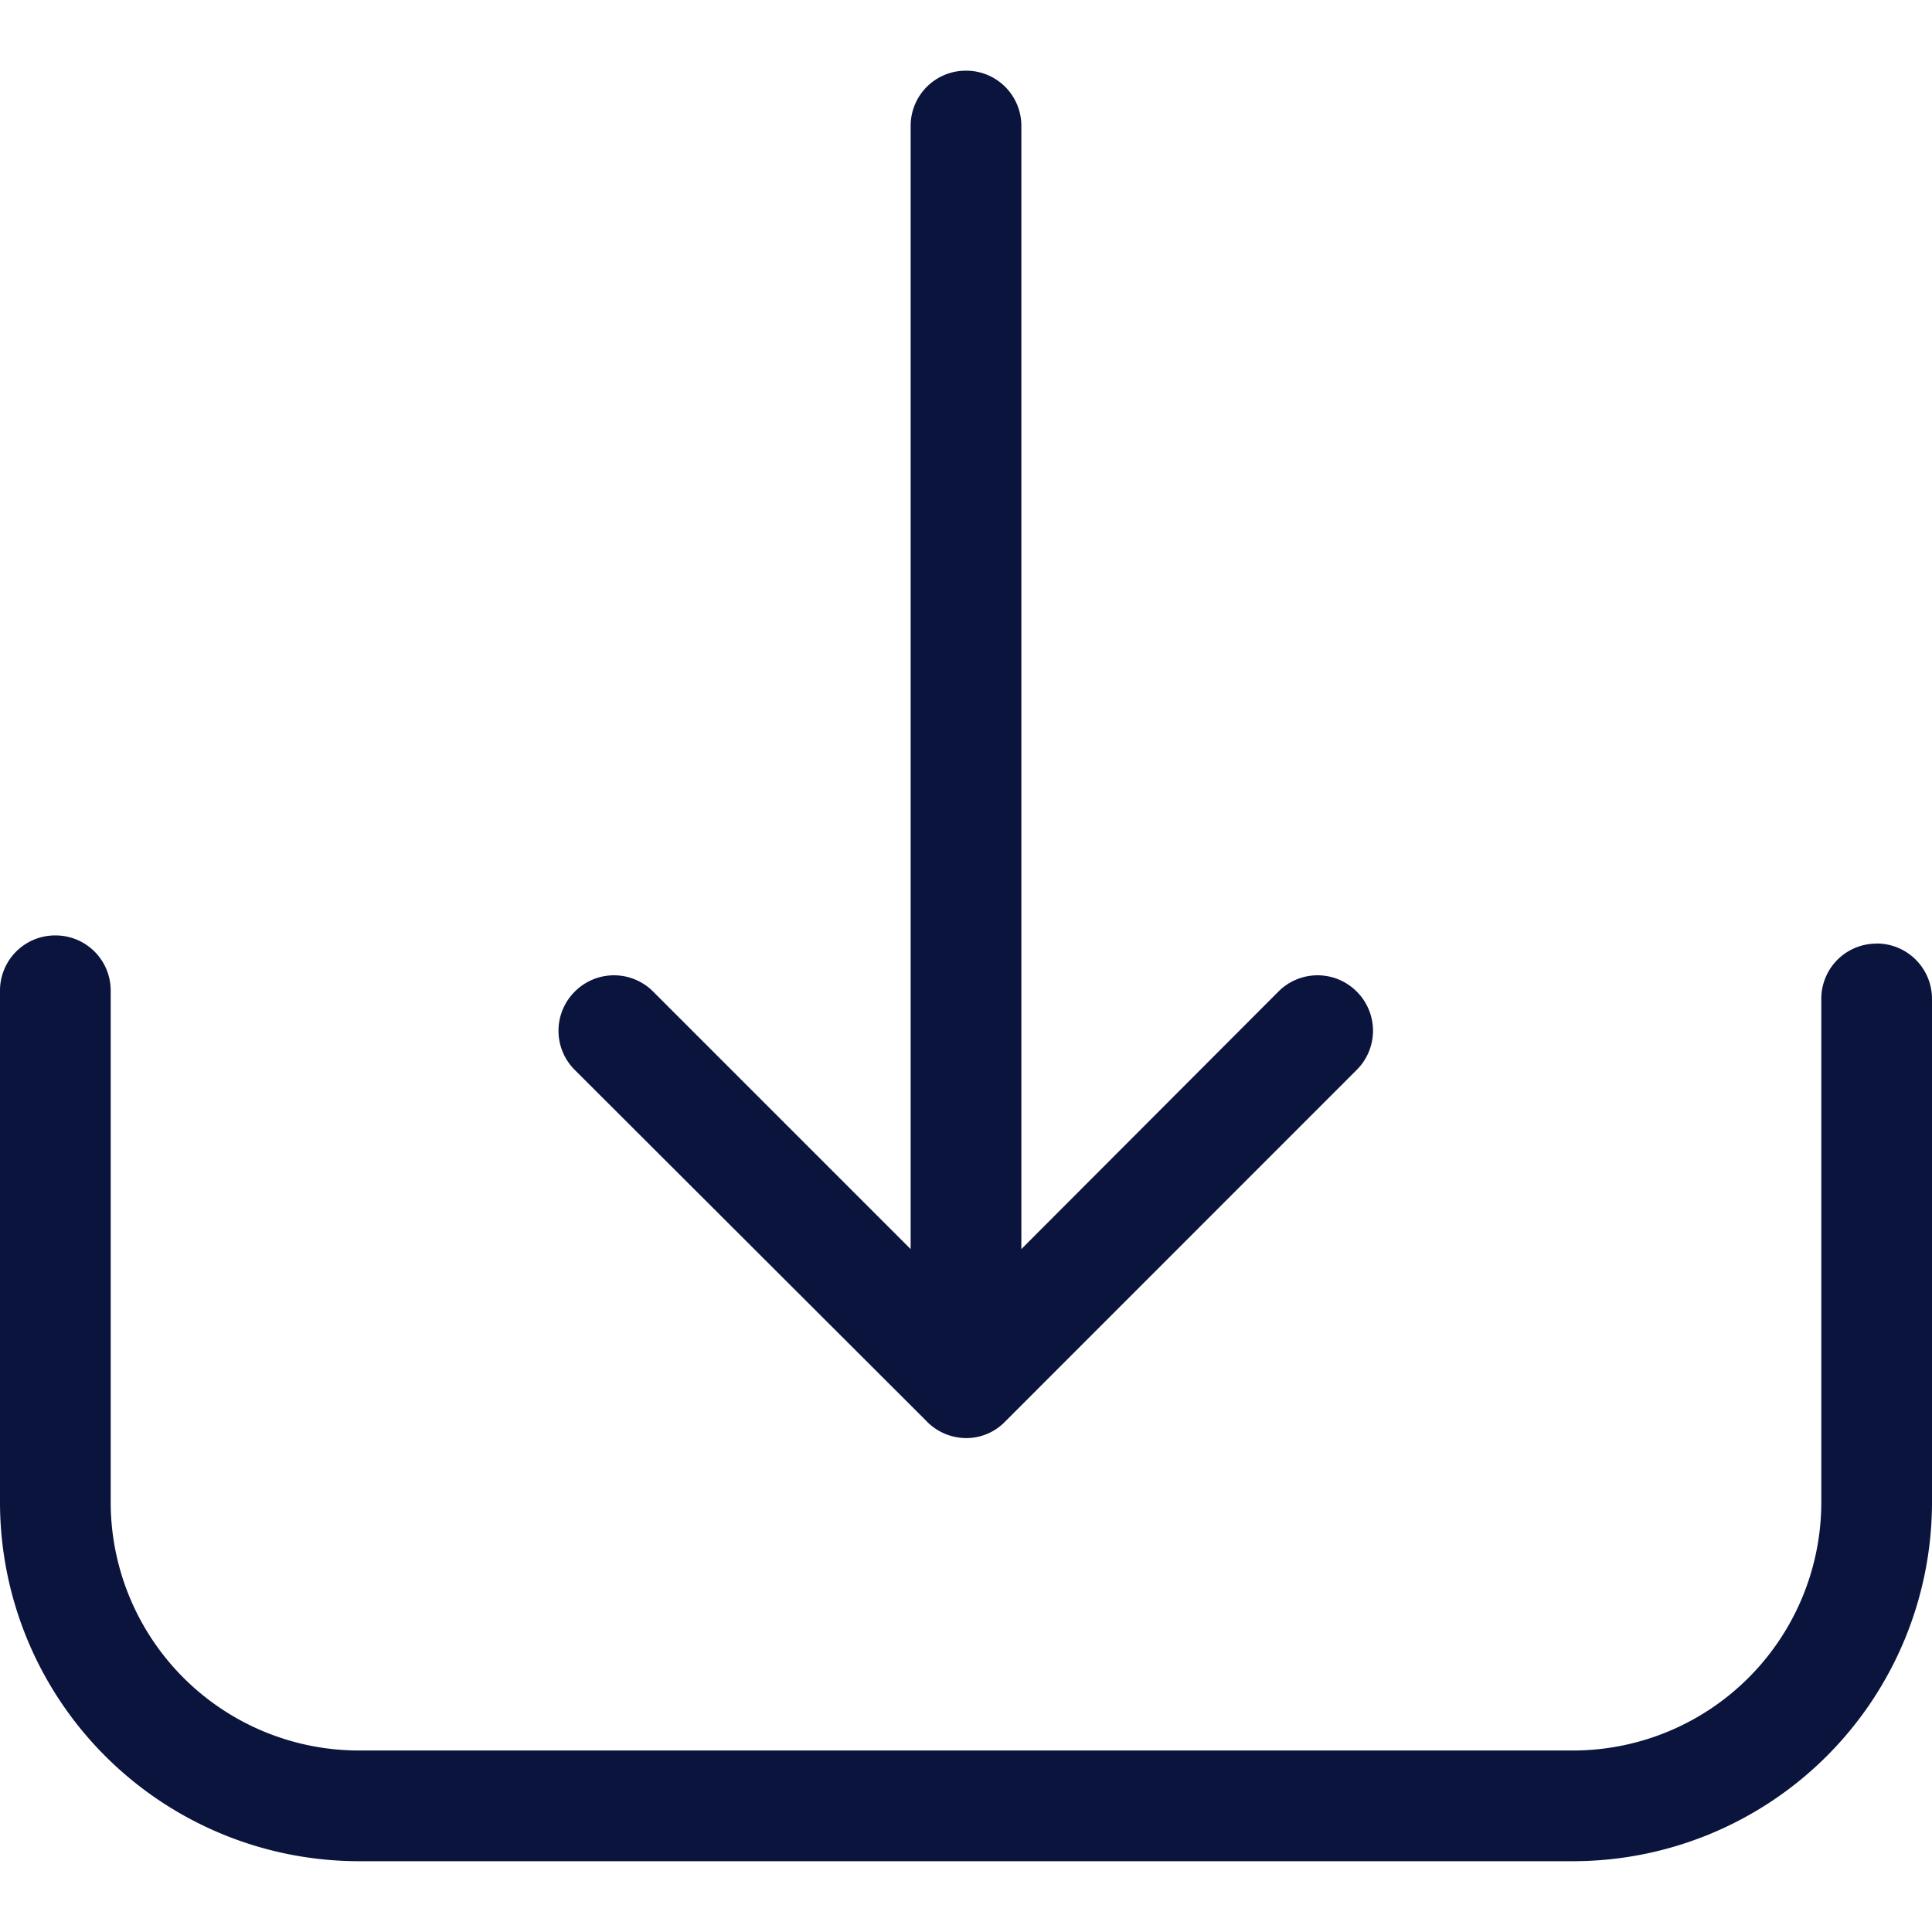 <svg width="17" height="17" viewBox="0 0 17 17" fill="none" xmlns="http://www.w3.org/2000/svg"><path d="M16.513 8.303a.485.485 0 00-.487.487v4.43a2.186 2.186 0 01-2.183 2.183H3.157a2.186 2.186 0 01-2.183-2.182V8.718a.485.485 0 00-.487-.487.485.485 0 00-.487.487v4.503a3.16 3.16 0 003.157 3.156h10.686A3.16 3.16 0 0017 13.221V8.79a.487.487 0 00-.487-.488z" fill="#0A143D"/><path d="M8.157 12.51a.49.49 0 00.343.144.475.475 0 00.343-.144l3.095-3.096a.486.486 0 000-.689.486.486 0 00-.689 0l-2.262 2.266V1.109A.485.485 0 008.5.622a.485.485 0 00-.487.487v9.882L5.747 8.725a.486.486 0 00-.689 0 .486.486 0 000 .69l3.1 3.095z" fill="#0A143D"/></svg>
